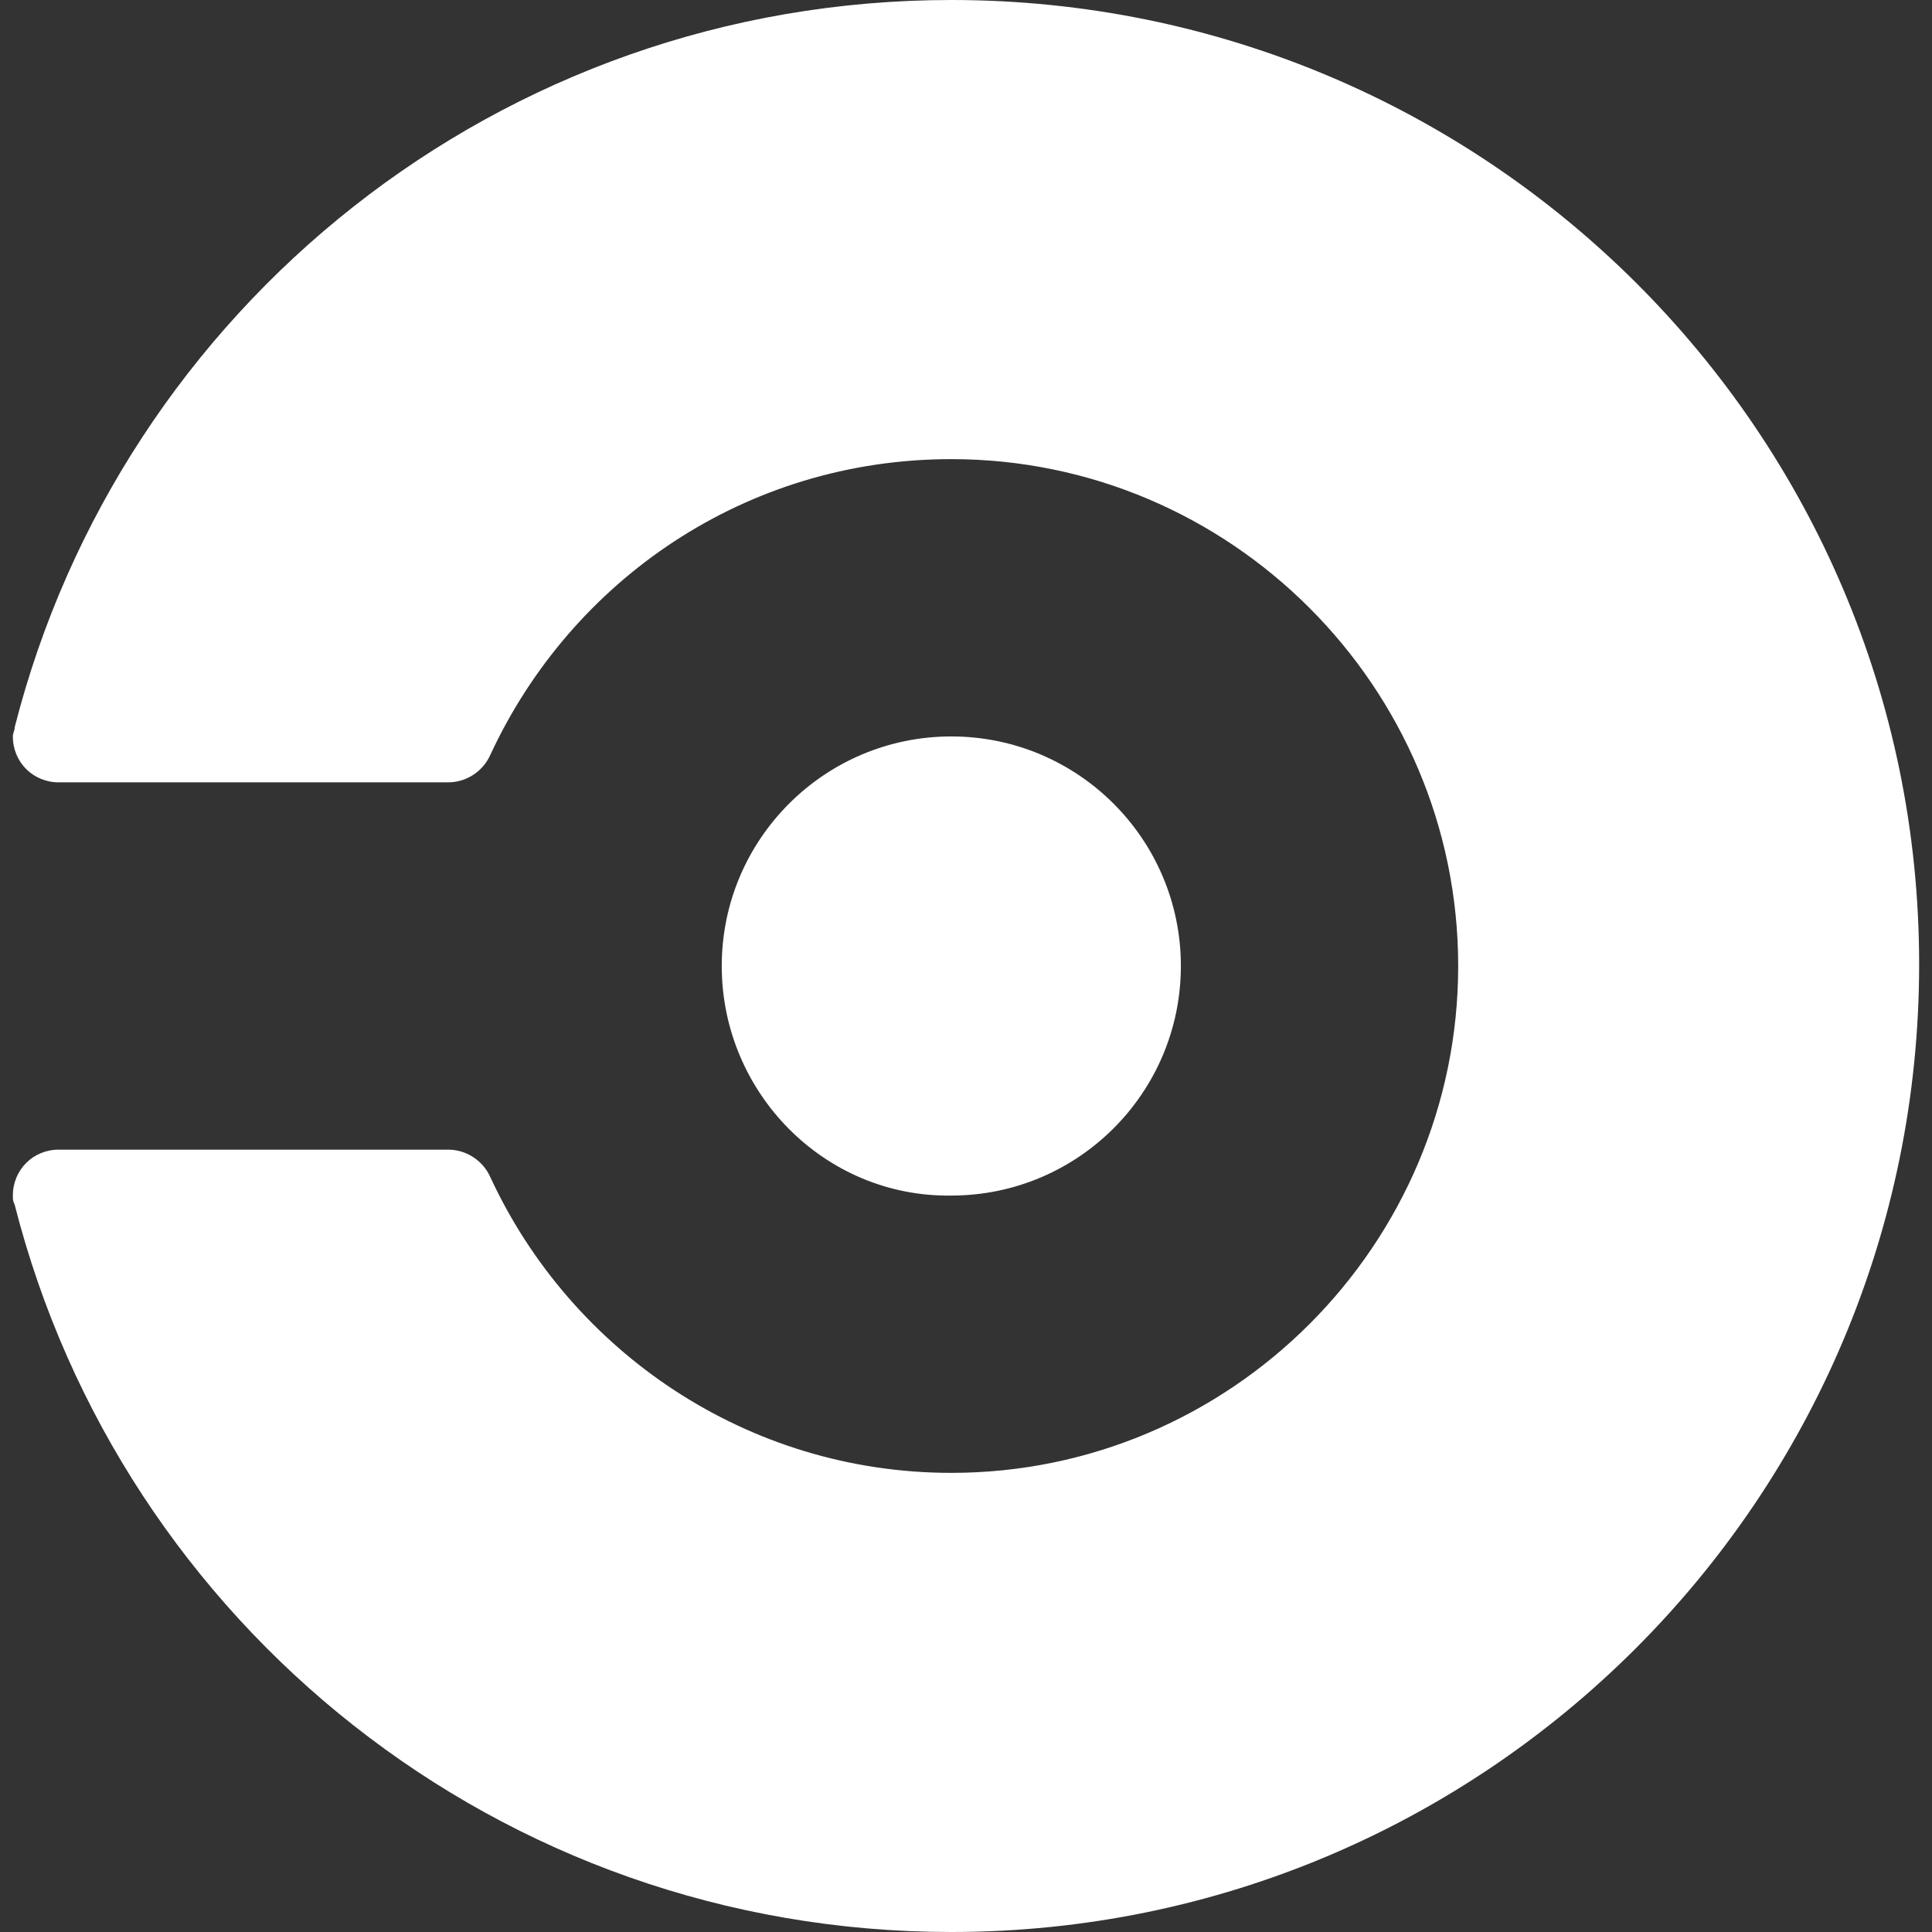 <?xml version="1.0" encoding="UTF-8" standalone="no"?>
<!-- Generator: Adobe Illustrator 18.1.1, SVG Export Plug-In . SVG Version: 6.00 Build 0)  -->

<svg
   xmlns:dc="http://purl.org/dc/elements/1.1/"
   xmlns:cc="http://creativecommons.org/ns#"
   xmlns:rdf="http://www.w3.org/1999/02/22-rdf-syntax-ns#"
   xmlns:svg="http://www.w3.org/2000/svg"
   xmlns="http://www.w3.org/2000/svg"
   xmlns:sodipodi="http://sodipodi.sourceforge.net/DTD/sodipodi-0.dtd"
   xmlns:inkscape="http://www.inkscape.org/namespaces/inkscape"
   version="1.1"
   id="Layer_1"
   x="0px"
   y="0px"
   viewBox="0 0 200 200"
   enable-background="new 0 0 200 200"
   xml:space="preserve"
   inkscape:version="0.92.3 (2405546, 2018-03-11)"
   sodipodi:docname="logo-mobile.svg"
   width="200"
   height="200"><rect x="0" y="0" width="200" height="200" fill="#333333" stroke="none"/><defs
     id="defs11" /><sodipodi:namedview
     pagecolor="#ffffff"
     bordercolor="#666666"
     borderopacity="1"
     objecttolerance="10"
     gridtolerance="10"
     guidetolerance="10"
     inkscape:pageopacity="0"
     inkscape:pageshadow="2"
     inkscape:window-width="3098"
     inkscape:window-height="1689"
     id="namedview9"
     showgrid="false"
     fit-margin-top="0"
     fit-margin-left="0"
     fit-margin-right="0"
     fit-margin-bottom="0"
     inkscape:zoom="1.18"
     inkscape:cx="390.88305"
     inkscape:cy="124.19492"
     inkscape:window-x="102"
     inkscape:window-y="55"
     inkscape:window-maximized="1"
     inkscape:current-layer="Layer_1"
     inkscape:pagecheckerboard="true" /><path
     style="fill:#ffffff;fill-opacity:1;stroke-width:1.901"
     inkscape:connector-curvature="0"
     id="path7"
     d="m 74.715,100 c 0,-13.118 10.646,-23.764 23.764,-23.764 13.118,0 23.764,10.646 23.764,23.764 0,13.118 -10.646,23.764 -23.764,23.764 C 85.361,123.954 74.715,113.118 74.715,100 Z M 98.479,0 C 51.711,0 12.548,31.939 1.521,75.285 c 0,0.38 -0.19,0.57 -0.19,0.951 0,2.662 2.091,4.753 4.753,4.753 H 46.388 c 1.901,0 3.612,-1.141 4.373,-2.852 v 0 c 8.365,-18.061 26.426,-30.608 47.719,-30.608 28.897,0 52.471,23.574 52.471,52.471 0,28.897 -23.574,52.471 -52.471,52.471 -21.103,0 -39.354,-12.548 -47.719,-30.608 v 0 c -0.76,-1.711 -2.471,-2.852 -4.373,-2.852 H 6.084 c -2.662,0 -4.753,2.091 -4.753,4.753 0,0.38 0,0.57 0.19,0.951 C 12.548,168.061 51.711,200 98.479,200 153.802,200 198.669,155.133 198.669,99.81 198.669,44.677 153.802,0 98.479,0 Z" /></svg>